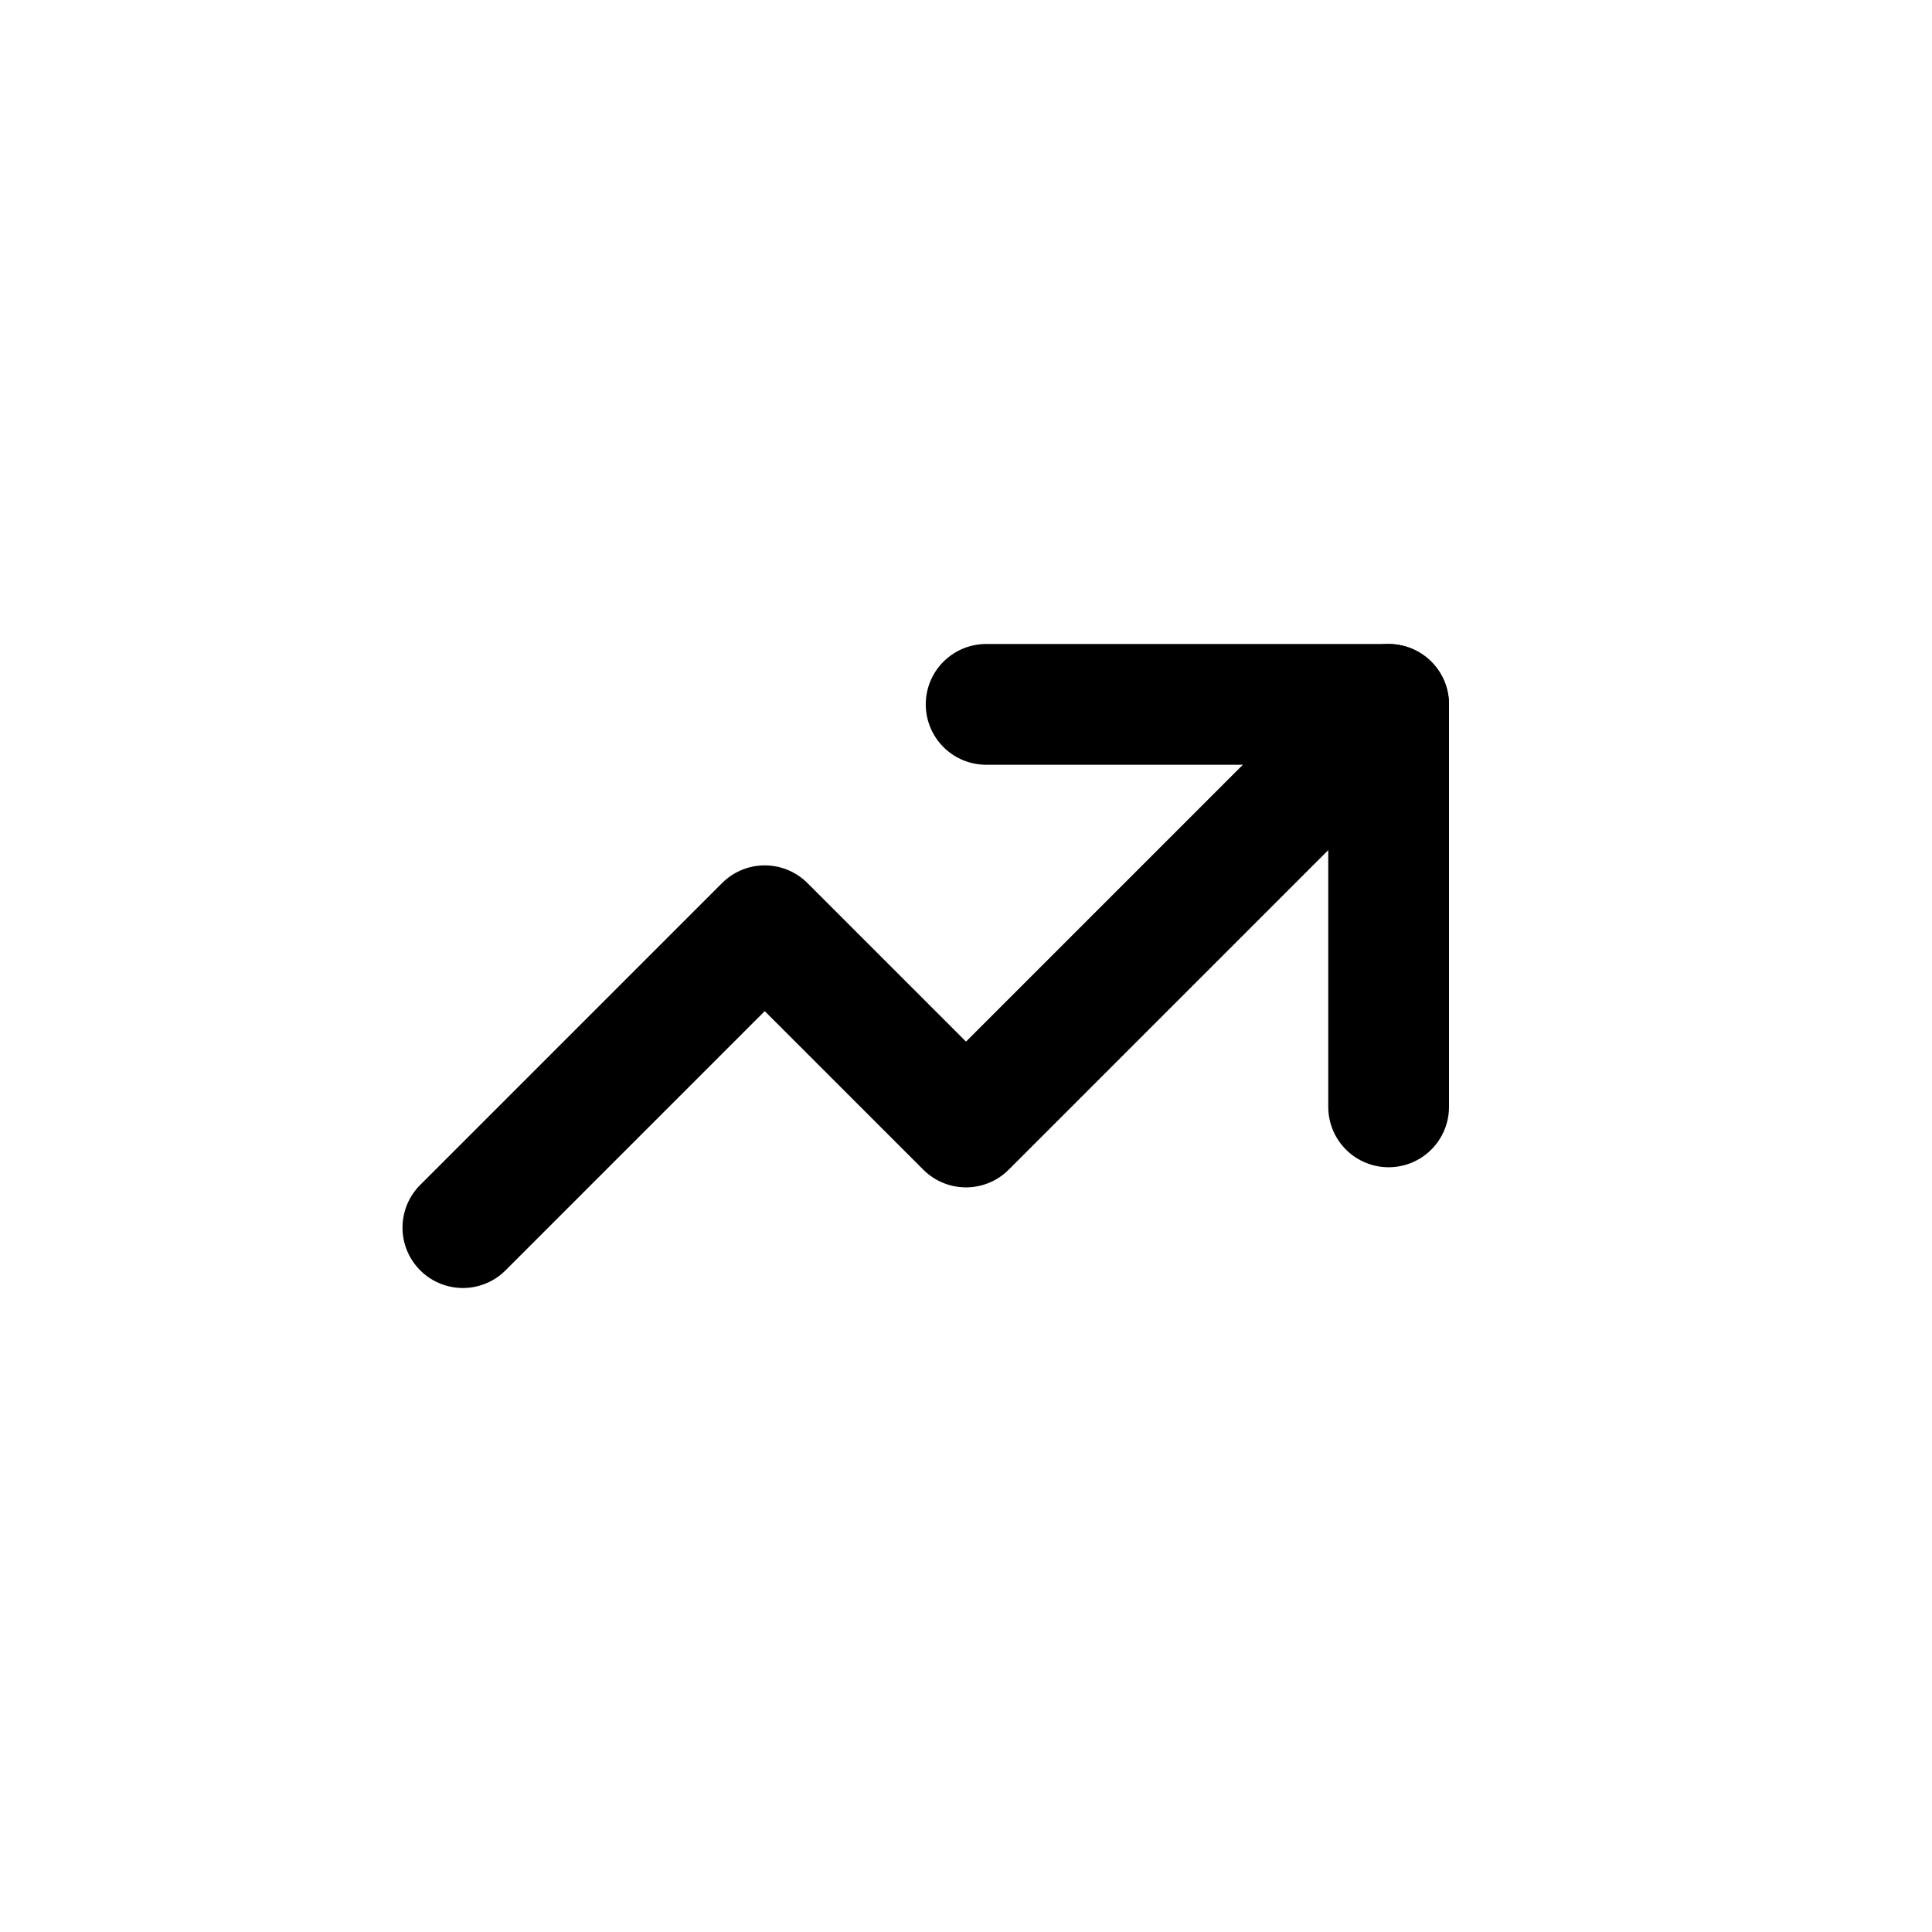 <svg width="24" height="24" viewBox="0 0 24 24" fill="none" xmlns="http://www.w3.org/2000/svg">
<path d="M5.75 15.25L9.5 11.5L12 14L17.25 8.75" stroke="black" stroke-width="1.5" stroke-linecap="round" stroke-linejoin="round"/>
<path d="M12.25 8.75H17.25V13.75" stroke="black" stroke-width="1.5" stroke-linecap="round" stroke-linejoin="round"/>
</svg>

